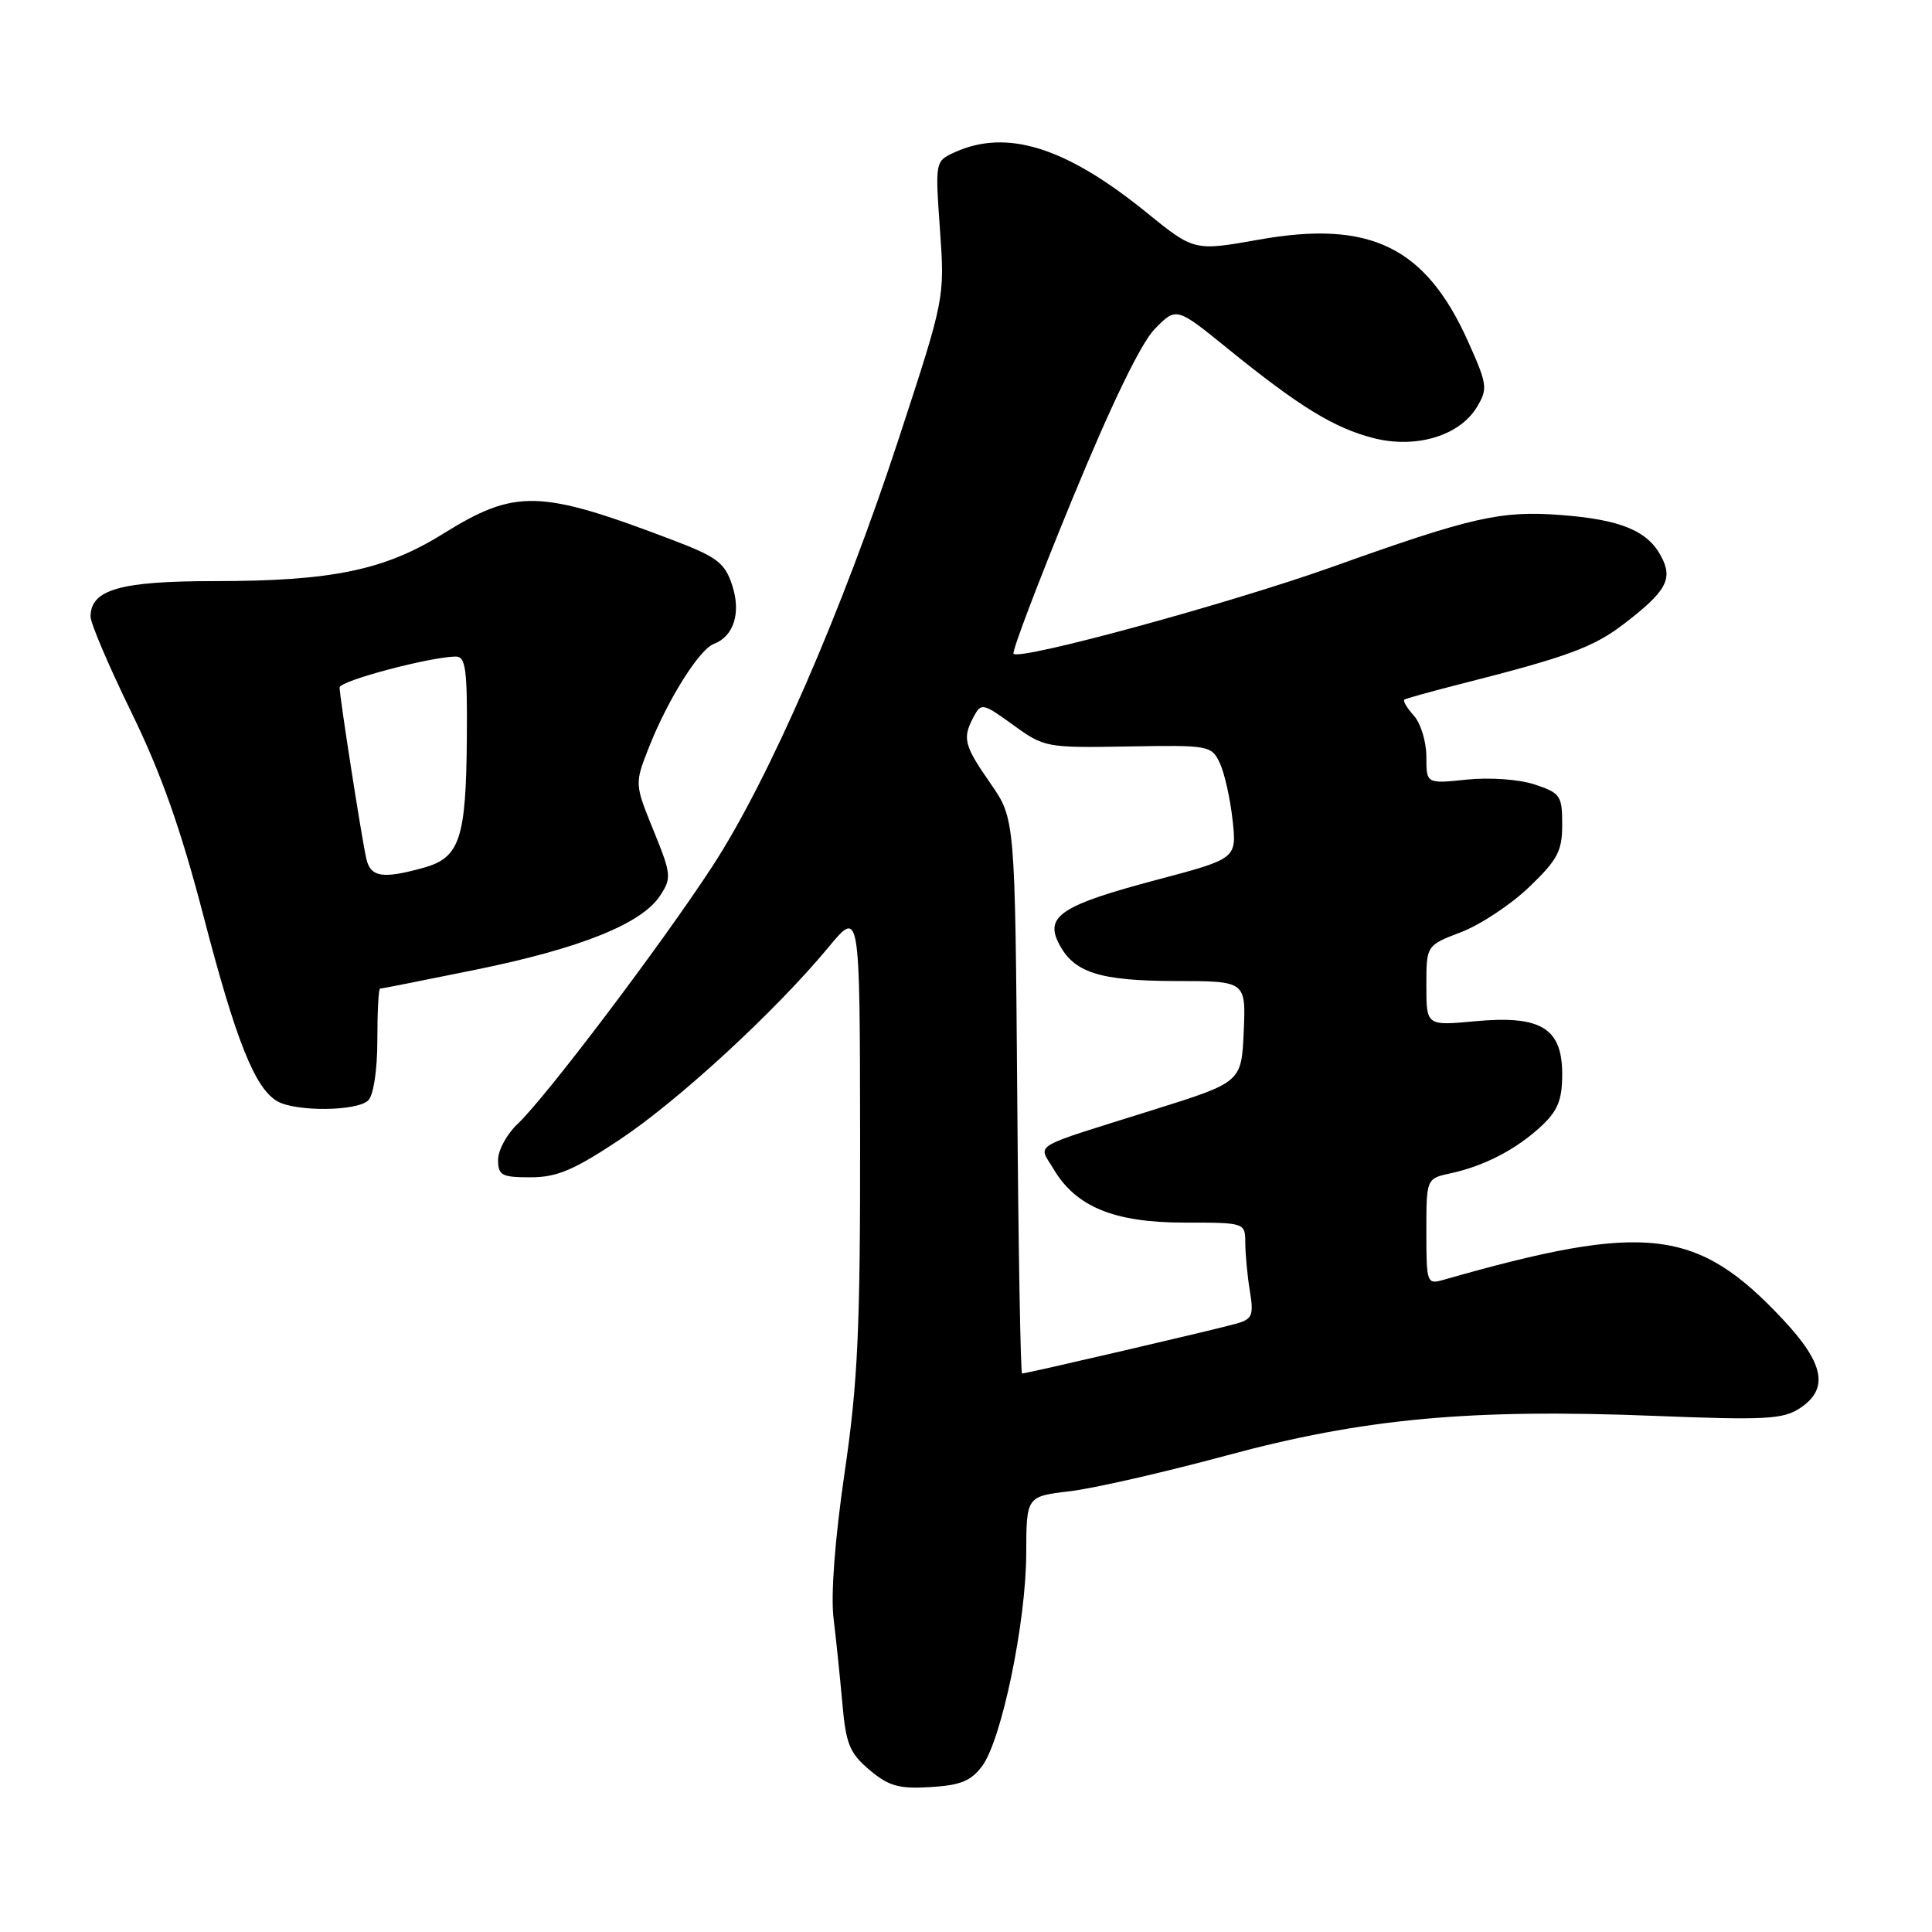 <?xml version="1.0" encoding="UTF-8" standalone="no"?>
<!DOCTYPE svg PUBLIC "-//W3C//DTD SVG 1.1//EN" "http://www.w3.org/Graphics/SVG/1.1/DTD/svg11.dtd" >
<svg xmlns="http://www.w3.org/2000/svg" xmlns:xlink="http://www.w3.org/1999/xlink" version="1.1" viewBox="0 0 256 256">
 <g >
 <path fill="currentColor"
d=" M 130.15 234.00 C 132.73 230.50 135.95 214.97 135.98 205.89 C 136.00 198.28 136.00 198.28 141.74 197.60 C 144.89 197.23 154.23 195.10 162.48 192.87 C 180.66 187.95 194.80 186.64 219.22 187.61 C 233.84 188.19 236.25 188.07 238.47 186.61 C 242.37 184.06 241.75 180.71 236.28 174.87 C 224.90 162.70 218.14 161.91 191.25 169.59 C 189.07 170.21 189.00 170.02 189.00 163.20 C 189.00 156.16 189.00 156.16 192.25 155.46 C 196.69 154.50 200.97 152.27 204.25 149.20 C 206.42 147.17 207.00 145.73 207.00 142.34 C 207.00 136.22 204.18 134.51 195.46 135.32 C 189.00 135.92 189.00 135.92 189.00 130.60 C 189.00 125.27 189.00 125.27 193.61 123.51 C 196.15 122.54 200.20 119.86 202.61 117.55 C 206.40 113.92 207.00 112.78 207.00 109.25 C 207.00 105.43 206.76 105.08 203.36 103.95 C 201.27 103.26 197.42 102.99 194.36 103.30 C 189.00 103.86 189.00 103.86 189.00 100.26 C 189.00 98.28 188.25 95.83 187.34 94.82 C 186.43 93.81 185.86 92.86 186.09 92.70 C 186.32 92.55 189.65 91.62 193.50 90.64 C 207.70 87.04 211.14 85.77 215.18 82.67 C 220.84 78.33 221.72 76.71 220.09 73.68 C 218.29 70.31 214.70 68.84 206.80 68.24 C 198.85 67.64 195.02 68.51 176.61 75.09 C 163.00 79.95 135.20 87.53 134.30 86.63 C 134.05 86.38 137.52 77.25 142.00 66.34 C 147.29 53.50 151.17 45.47 153.02 43.58 C 155.87 40.67 155.87 40.67 162.69 46.20 C 172.17 53.89 176.78 56.72 182.00 58.05 C 187.63 59.49 193.42 57.74 195.71 53.92 C 197.16 51.50 197.08 50.94 194.54 45.28 C 188.91 32.71 181.56 29.13 166.83 31.75 C 158.23 33.28 158.23 33.28 151.87 28.12 C 141.22 19.48 133.40 17.04 126.50 20.18 C 123.91 21.36 123.91 21.38 124.55 30.43 C 125.19 39.50 125.19 39.50 119.12 58.03 C 111.62 80.95 101.87 103.33 94.39 114.80 C 87.68 125.10 72.27 145.48 68.59 148.92 C 67.17 150.26 66.00 152.40 66.00 153.67 C 66.00 155.75 66.47 156.00 70.30 156.00 C 73.77 156.00 76.01 155.06 82.05 151.05 C 89.86 145.87 102.77 133.98 109.79 125.50 C 113.93 120.50 113.93 120.50 113.97 150.67 C 113.99 176.15 113.68 183.06 111.92 195.10 C 110.63 203.91 110.07 211.30 110.45 214.43 C 110.79 217.22 111.31 222.30 111.62 225.73 C 112.09 231.11 112.59 232.31 115.22 234.53 C 117.76 236.67 119.10 237.05 123.28 236.80 C 127.27 236.56 128.67 235.99 130.15 234.00 Z  M 48.80 145.80 C 49.50 145.10 50.00 141.76 50.00 137.80 C 50.00 134.06 50.16 131.00 50.36 131.00 C 50.56 131.00 56.27 129.87 63.04 128.49 C 76.86 125.68 85.04 122.40 87.46 118.69 C 89.01 116.34 88.96 115.86 86.59 110.03 C 84.08 103.86 84.08 103.86 86.02 98.94 C 88.49 92.70 92.64 86.07 94.57 85.33 C 97.25 84.31 98.22 81.19 97.01 77.52 C 96.03 74.57 95.02 73.80 89.19 71.58 C 71.50 64.84 68.33 64.75 58.69 70.74 C 50.94 75.56 43.96 77.00 28.41 77.00 C 15.91 77.00 12.00 78.12 12.00 81.71 C 12.00 82.59 14.44 88.31 17.42 94.41 C 21.36 102.49 23.95 109.81 26.96 121.37 C 31.25 137.87 33.76 144.18 36.74 145.92 C 39.18 147.33 47.34 147.26 48.80 145.80 Z  M 134.79 145.25 C 134.50 108.50 134.50 108.50 131.25 103.82 C 127.71 98.72 127.49 97.83 129.03 94.95 C 130.01 93.11 130.24 93.16 134.25 96.06 C 138.37 99.05 138.64 99.10 149.47 98.91 C 160.20 98.72 160.53 98.78 161.63 101.11 C 162.25 102.42 163.01 105.81 163.32 108.64 C 163.88 113.77 163.88 113.77 153.32 116.57 C 140.72 119.91 138.44 121.38 140.28 124.98 C 142.26 128.88 145.64 129.97 155.80 129.99 C 165.09 130.00 165.09 130.00 164.80 136.70 C 164.50 143.40 164.50 143.40 152.83 147.06 C 136.18 152.29 137.57 151.46 139.60 154.90 C 142.56 159.91 147.64 162.00 156.89 162.00 C 165.00 162.00 165.00 162.00 165.01 164.75 C 165.02 166.26 165.29 169.12 165.62 171.11 C 166.14 174.28 165.93 174.79 163.86 175.38 C 161.28 176.12 136.01 182.00 135.43 182.00 C 135.23 182.00 134.94 165.46 134.79 145.25 Z  M 48.53 113.75 C 47.90 110.93 45.00 92.35 45.00 91.09 C 45.00 90.21 57.12 87.00 60.42 87.00 C 61.70 87.00 61.93 88.75 61.86 97.75 C 61.76 111.16 60.93 113.65 56.13 114.98 C 50.67 116.50 49.09 116.24 48.53 113.75 Z "/>
</g>
</svg>